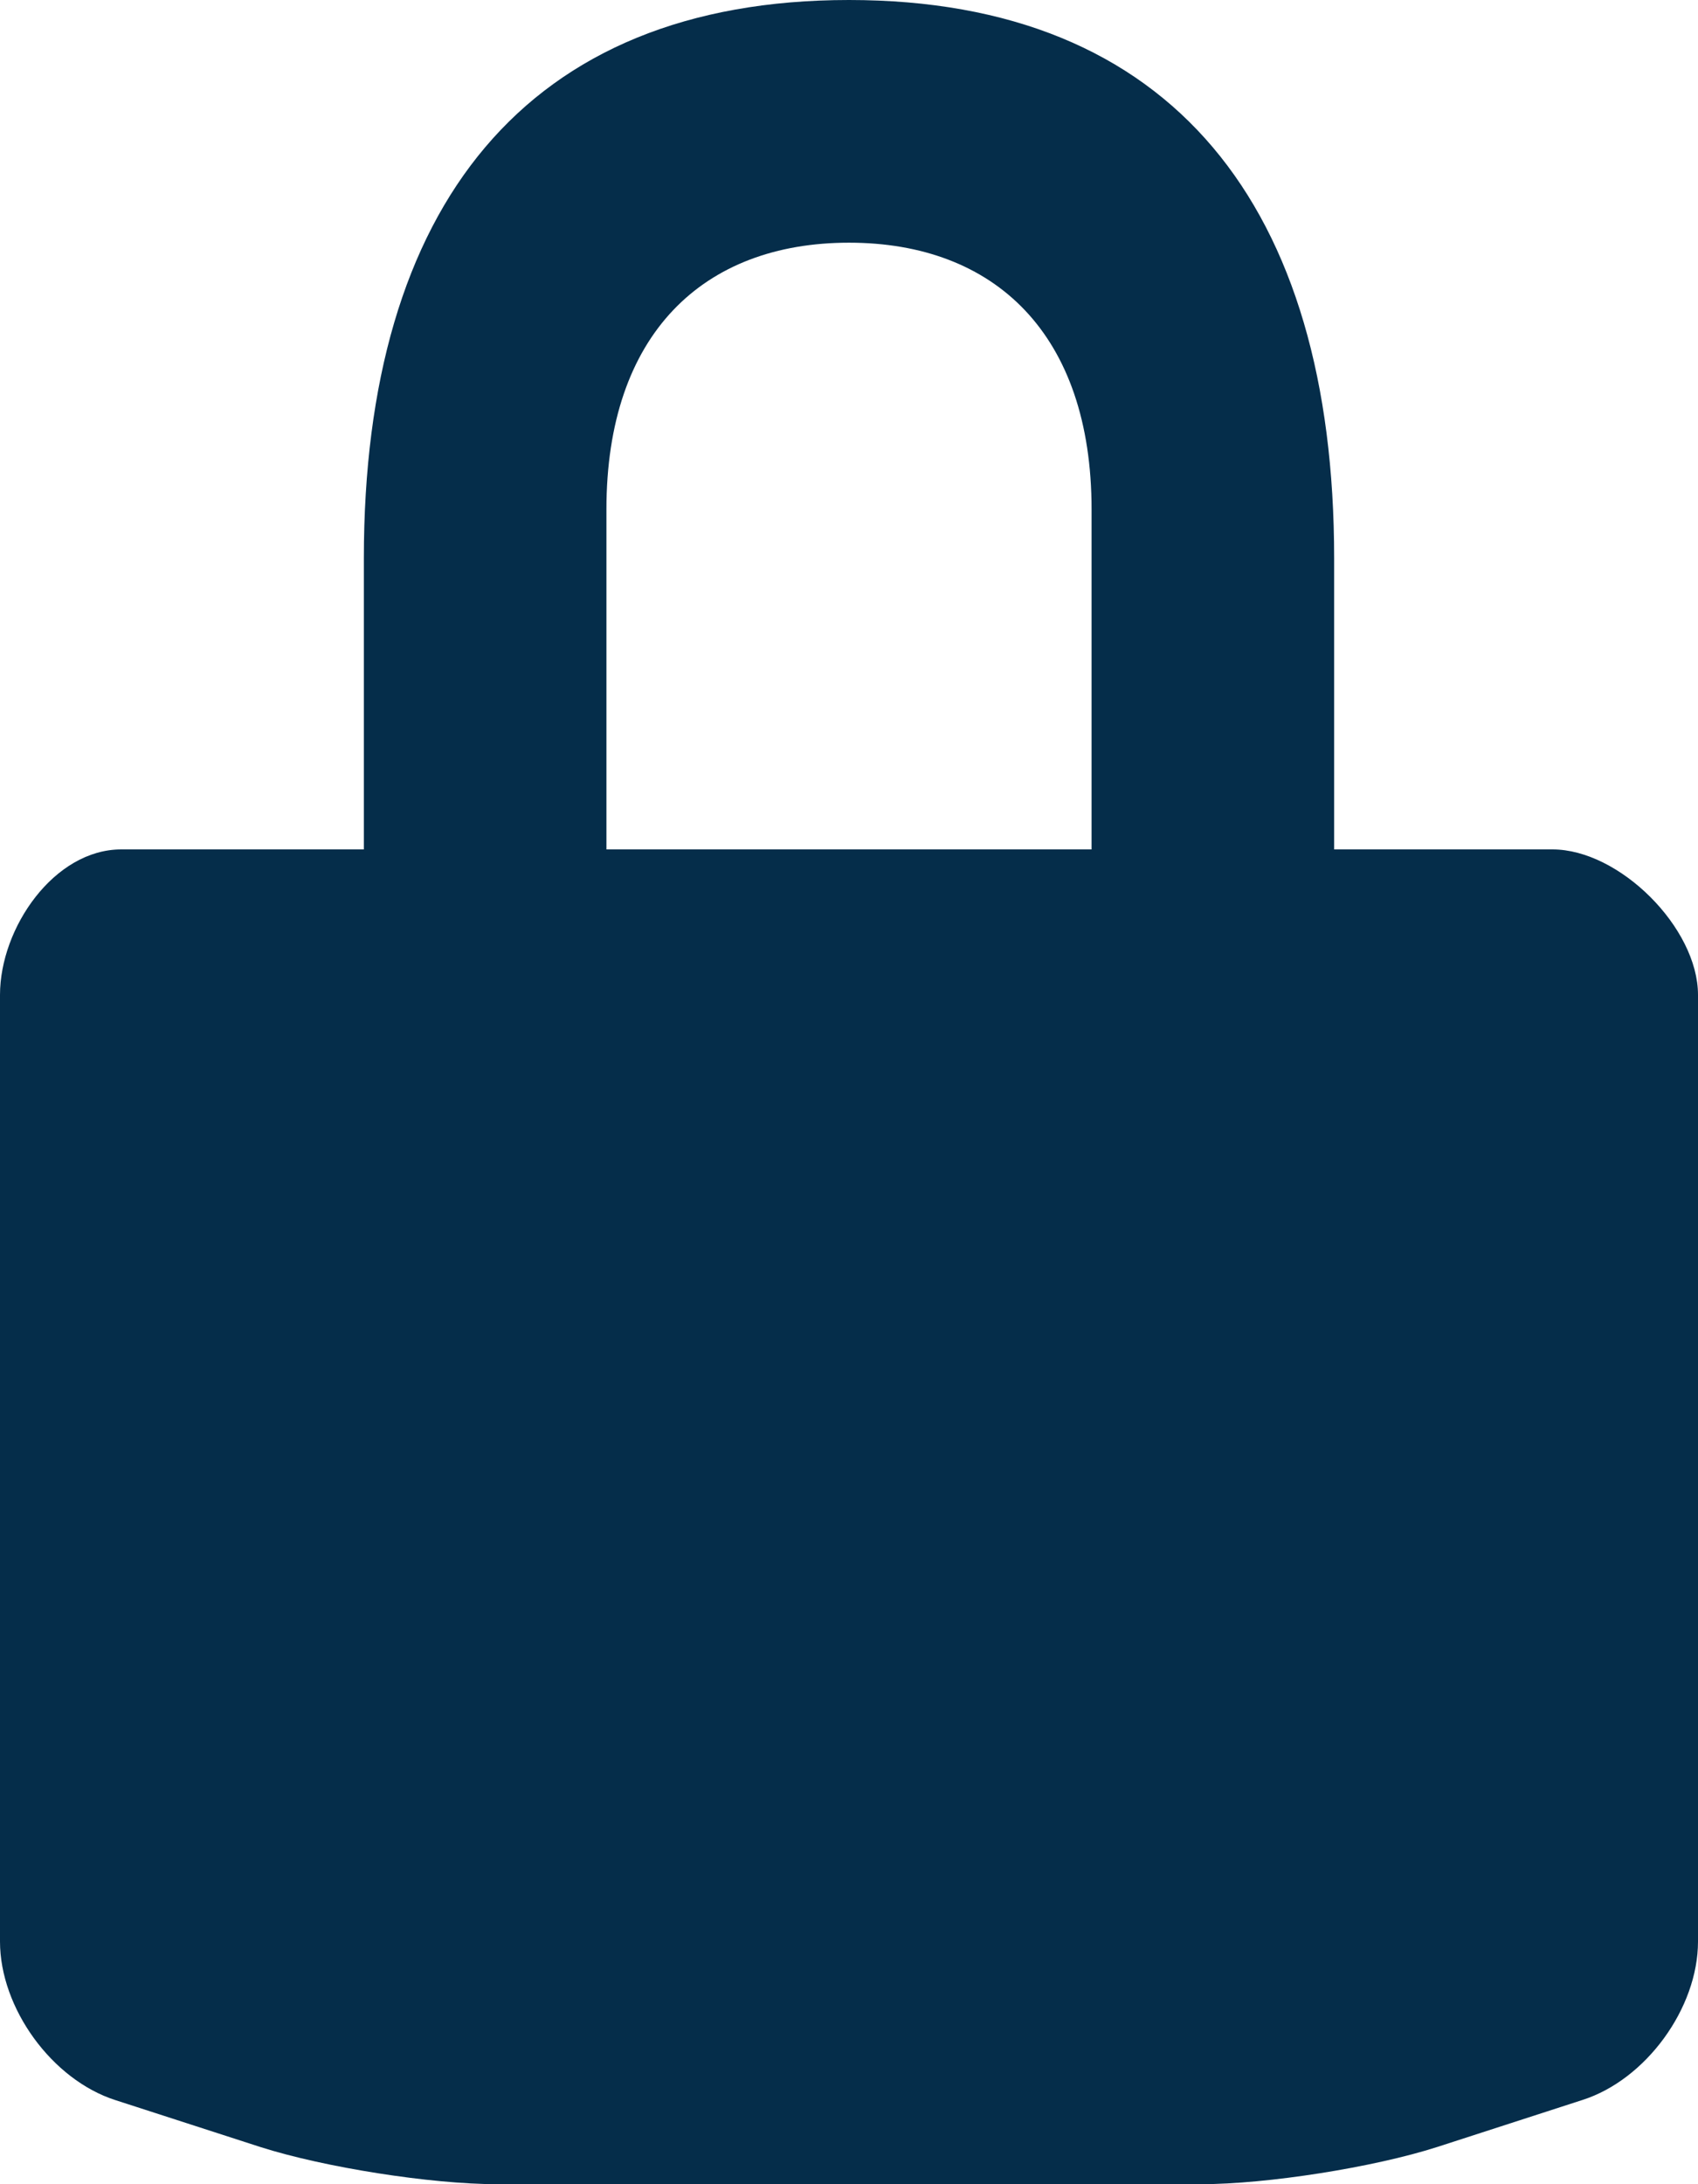 <svg xmlns="http://www.w3.org/2000/svg" width="14" height="18" viewBox="0 0 14 18">
  <path fill="#052D4A" d="M12.8,7 L11,7 L11,4.6 C11,1.703 9.665,0 7,0 C4.334,0 3,1.703 3,4.6 L3,7 L1,7 C0.447,7 0,7.646 0,8.199 L0,16 C0,16.549 0.428,17.139 0.951,17.307 L2.148,17.694 C2.672,17.861 3.55,18 4.1,18 L9.9,18 C10.449,18 11.328,17.861 11.851,17.693 L13.047,17.306 C13.571,17.139 14,16.549 14,16 L14,8.199 C14,7.646 13.352,7 12.8,7 Z M9,7 L5,7 L5,4.199 C5,2.754 5.797,2 7,2 C8.203,2 9,2.754 9,4.199 L9,7 Z"/>
</svg>
